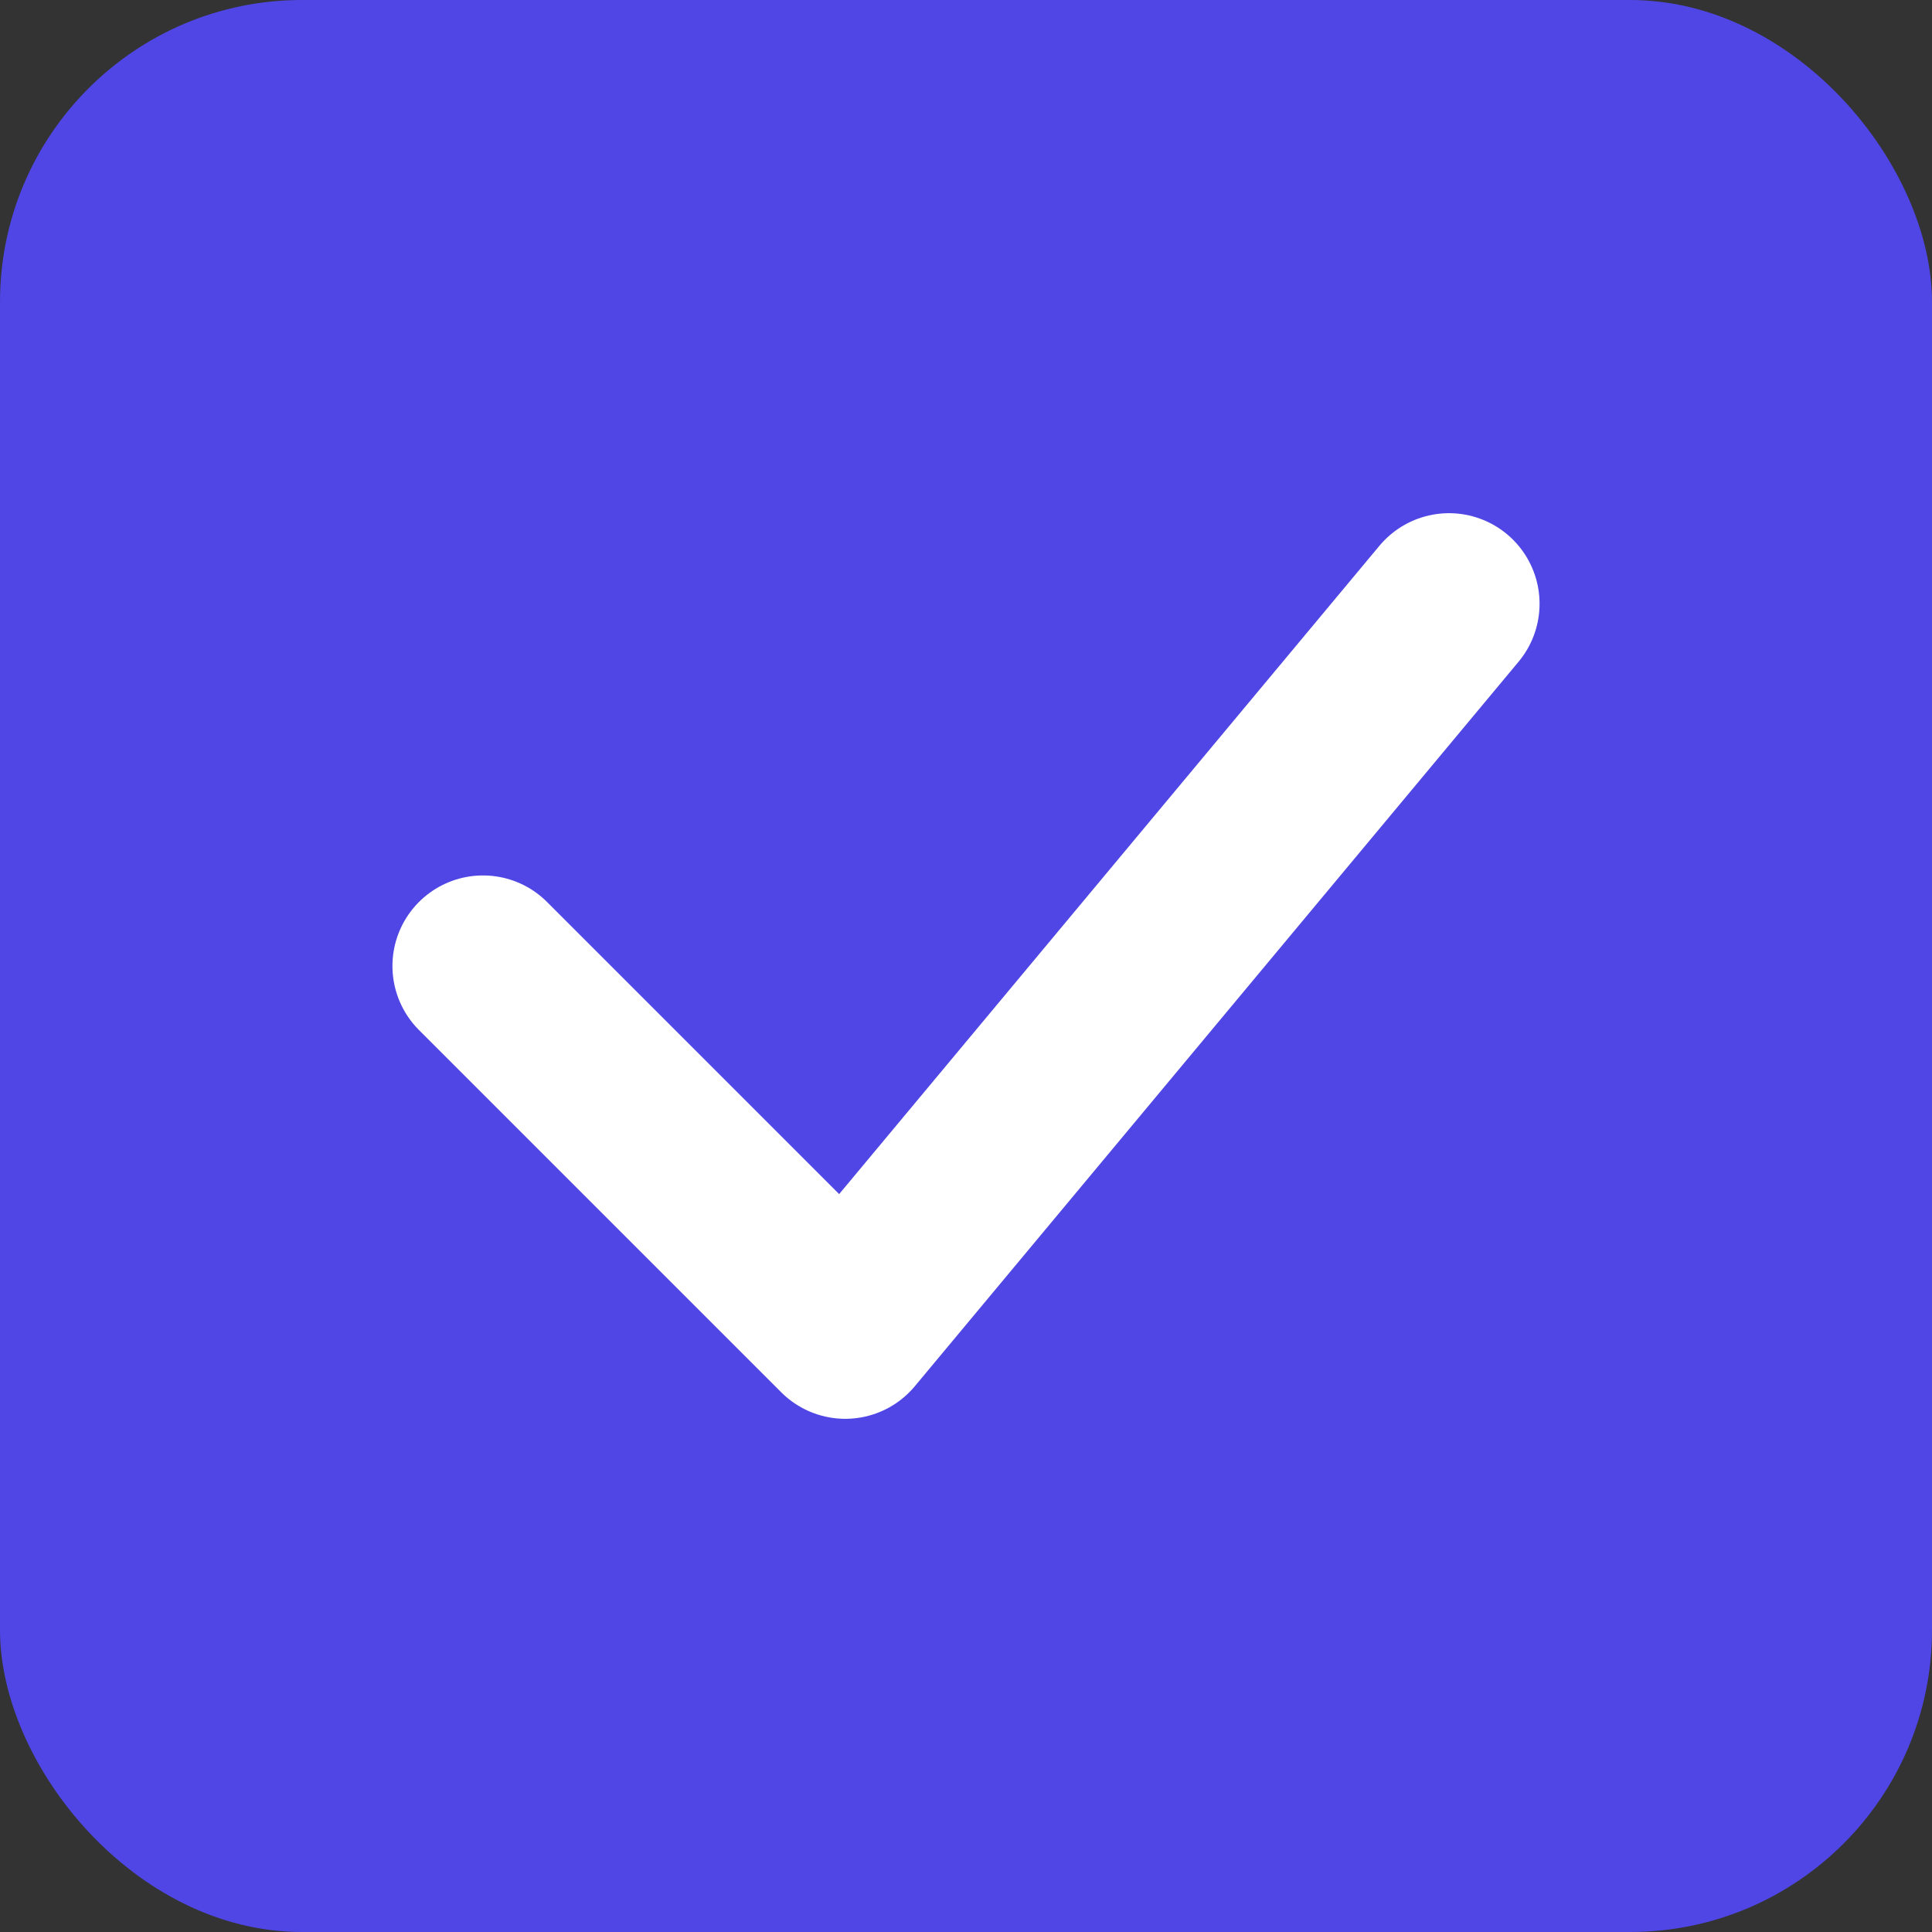 <svg xmlns="http://www.w3.org/2000/svg" viewBox="0 0 64 64" width="64" height="64">
  <rect x="0" y="0" width="64" height="64" fill="#333333" stroke="none"/>
  <rect width="64" height="64" rx="10" fill="#4f46e5"/>
  <polyline points="16,32 28,44 48,20" fill="none" stroke="#fff" stroke-width="6" stroke-linecap="round" stroke-linejoin="round"/>
</svg>
